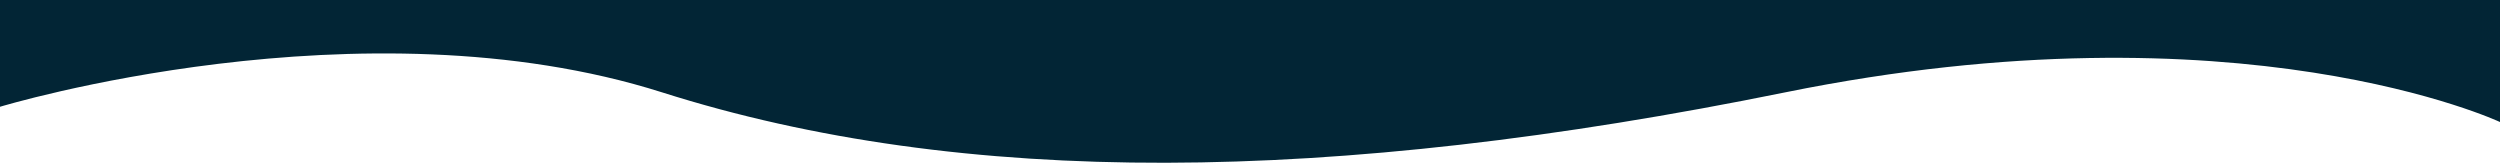 <svg width="1920" height="125" viewBox="0 0 1920 125" fill="none" xmlns="http://www.w3.org/2000/svg">
<path d="M0 0H1920V93.717C1920 93.717 1720.5 0 1371 70.939C1021.5 141.877 739.283 144.155 508.5 70.939C277.717 -2.278 0 82.002 0 82.002V0Z" fill="#022535"/>
</svg>
